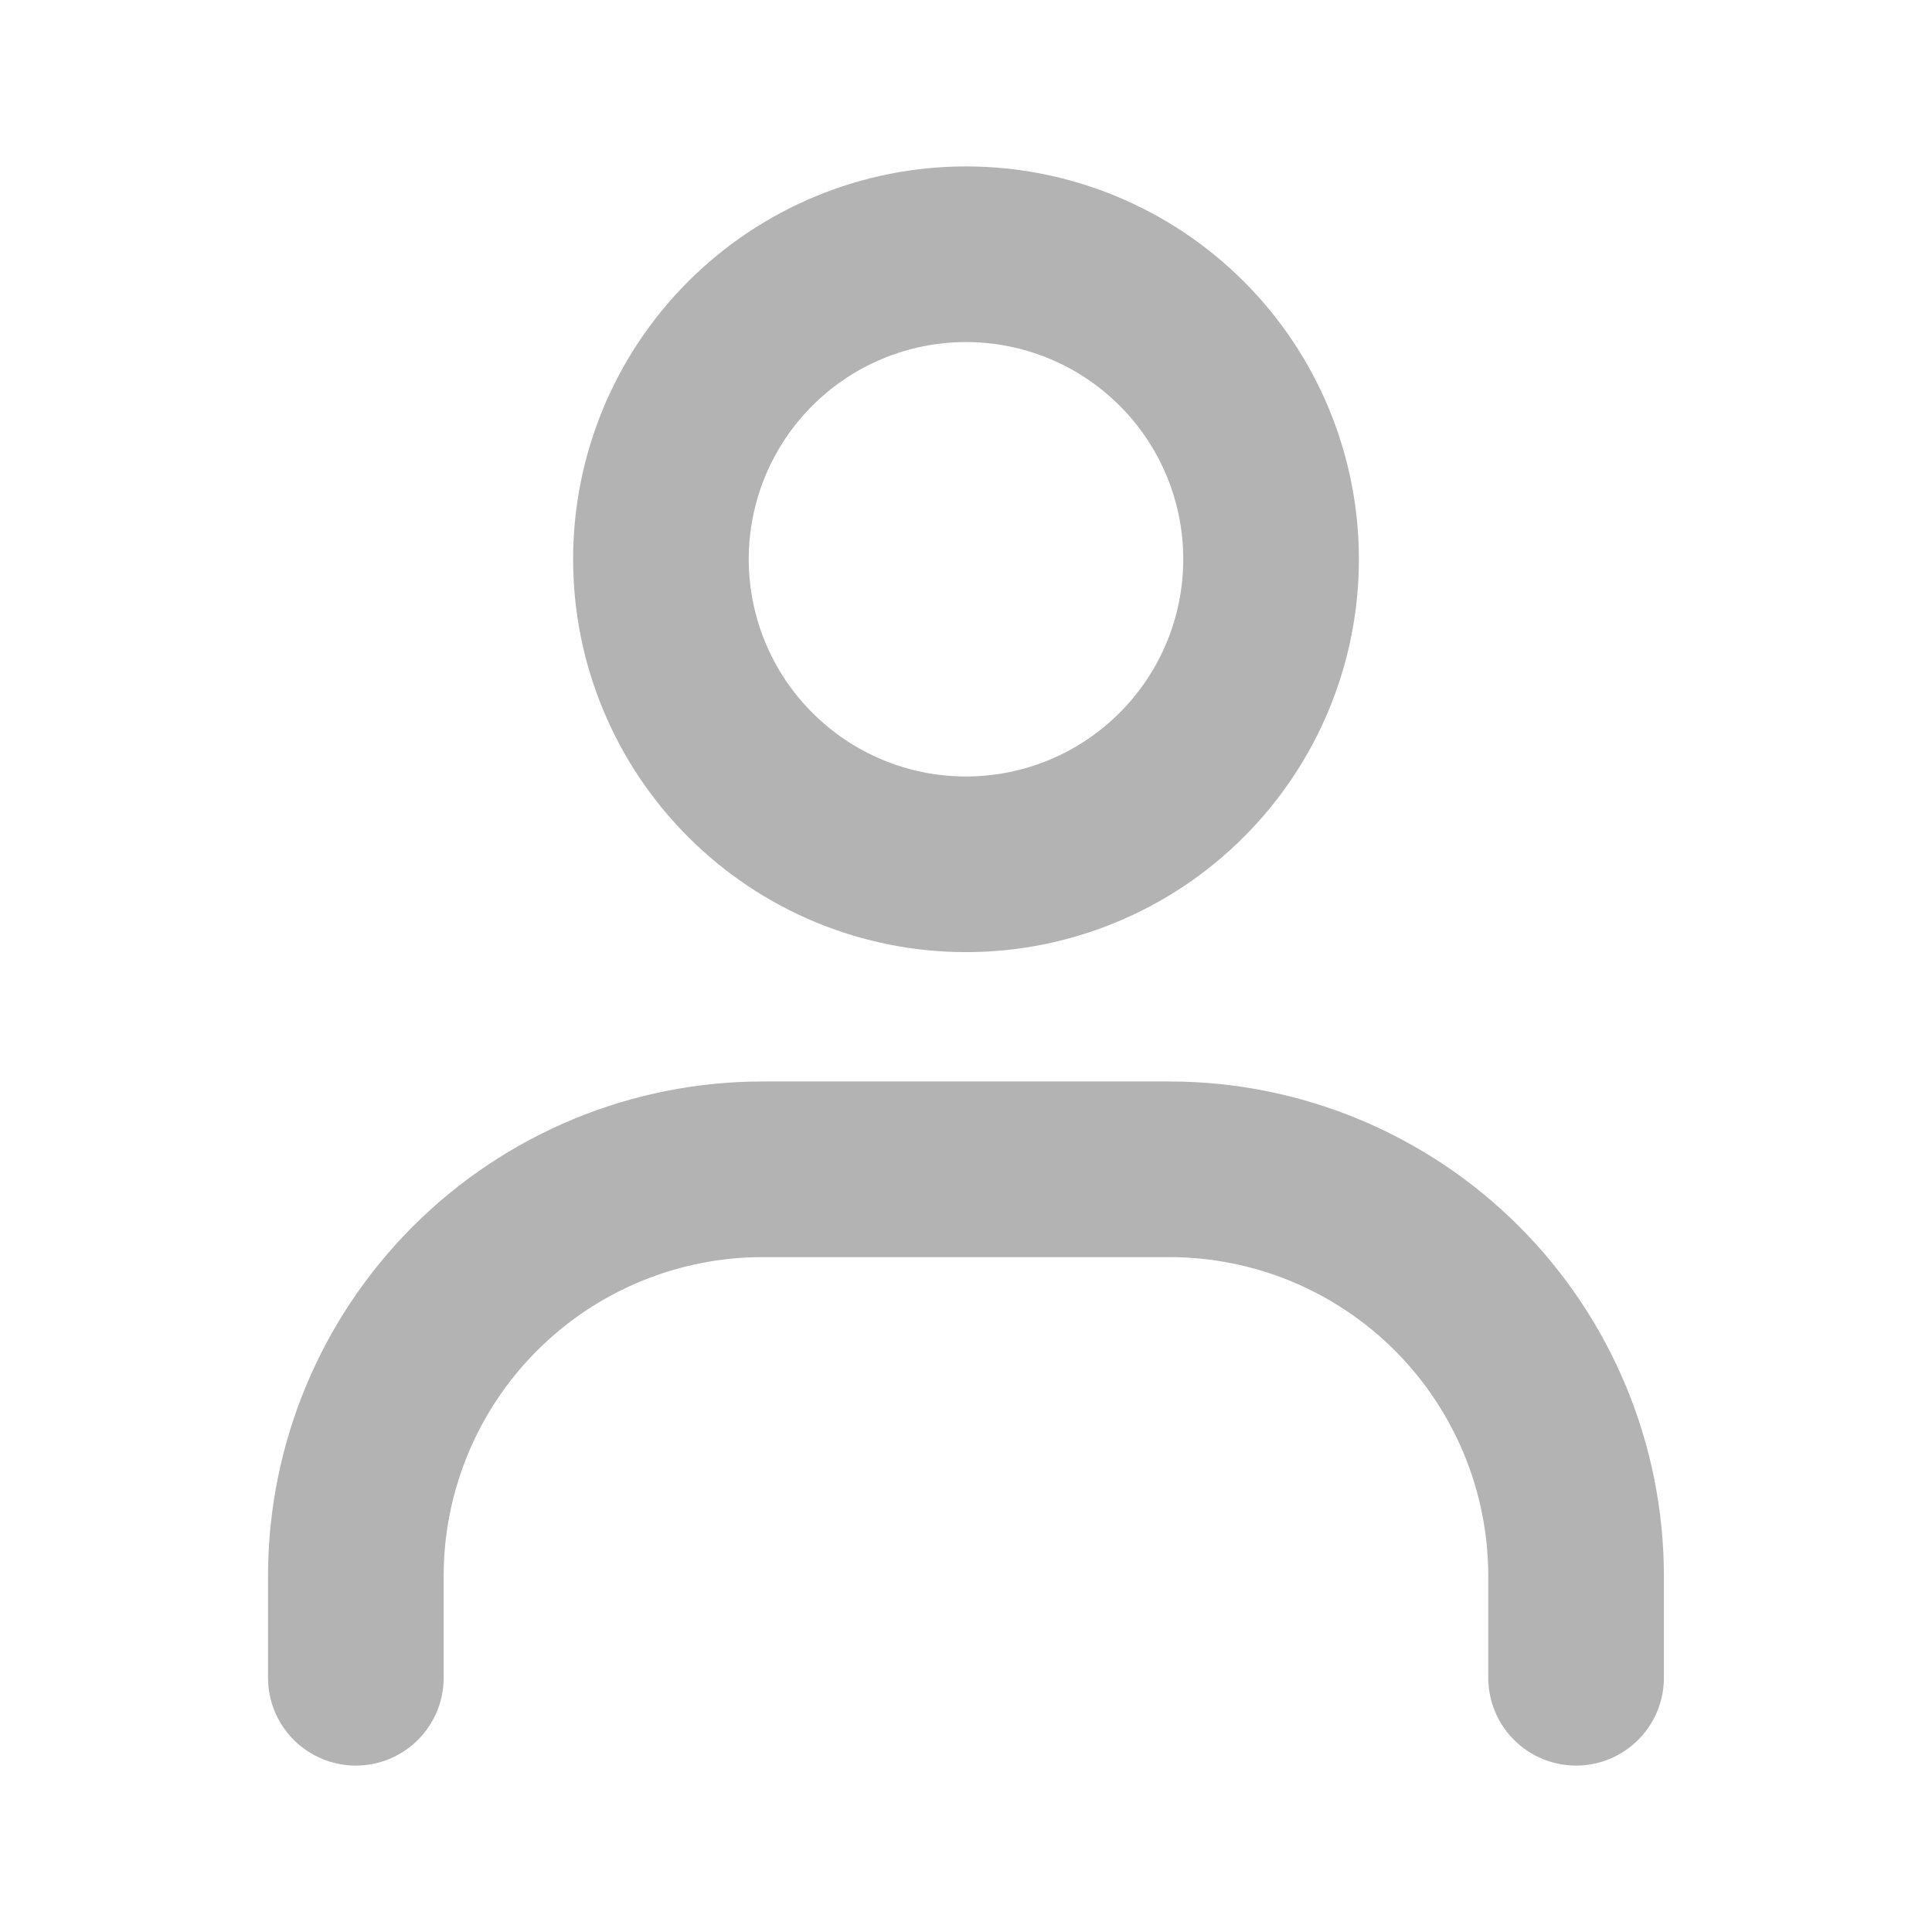 <svg width="22" height="22" viewBox="0 0 22 22" fill="none" xmlns="http://www.w3.org/2000/svg">
<path d="M11 9.842C10.079 9.842 9.195 9.476 8.544 8.824C7.892 8.173 7.526 7.289 7.526 6.368C7.526 5.447 7.892 4.563 8.544 3.912C9.195 3.261 10.079 2.895 11 2.895C11.921 2.895 12.805 3.261 13.456 3.912C14.108 4.563 14.474 5.447 14.474 6.368C14.474 7.289 14.108 8.173 13.456 8.824C12.805 9.476 11.921 9.842 11 9.842Z" stroke="black" stroke-opacity="0.3" stroke-width="2" stroke-linecap="round"/>
<path d="M4.052 19.105V17.947C4.052 16.719 4.54 15.541 5.409 14.672C6.278 13.803 7.456 13.315 8.684 13.315H13.316C14.544 13.315 15.722 13.803 16.591 14.672C17.459 15.541 17.947 16.719 17.947 17.947V19.105" stroke="black" stroke-opacity="0.3" stroke-width="2" stroke-linecap="round"/>
</svg>
